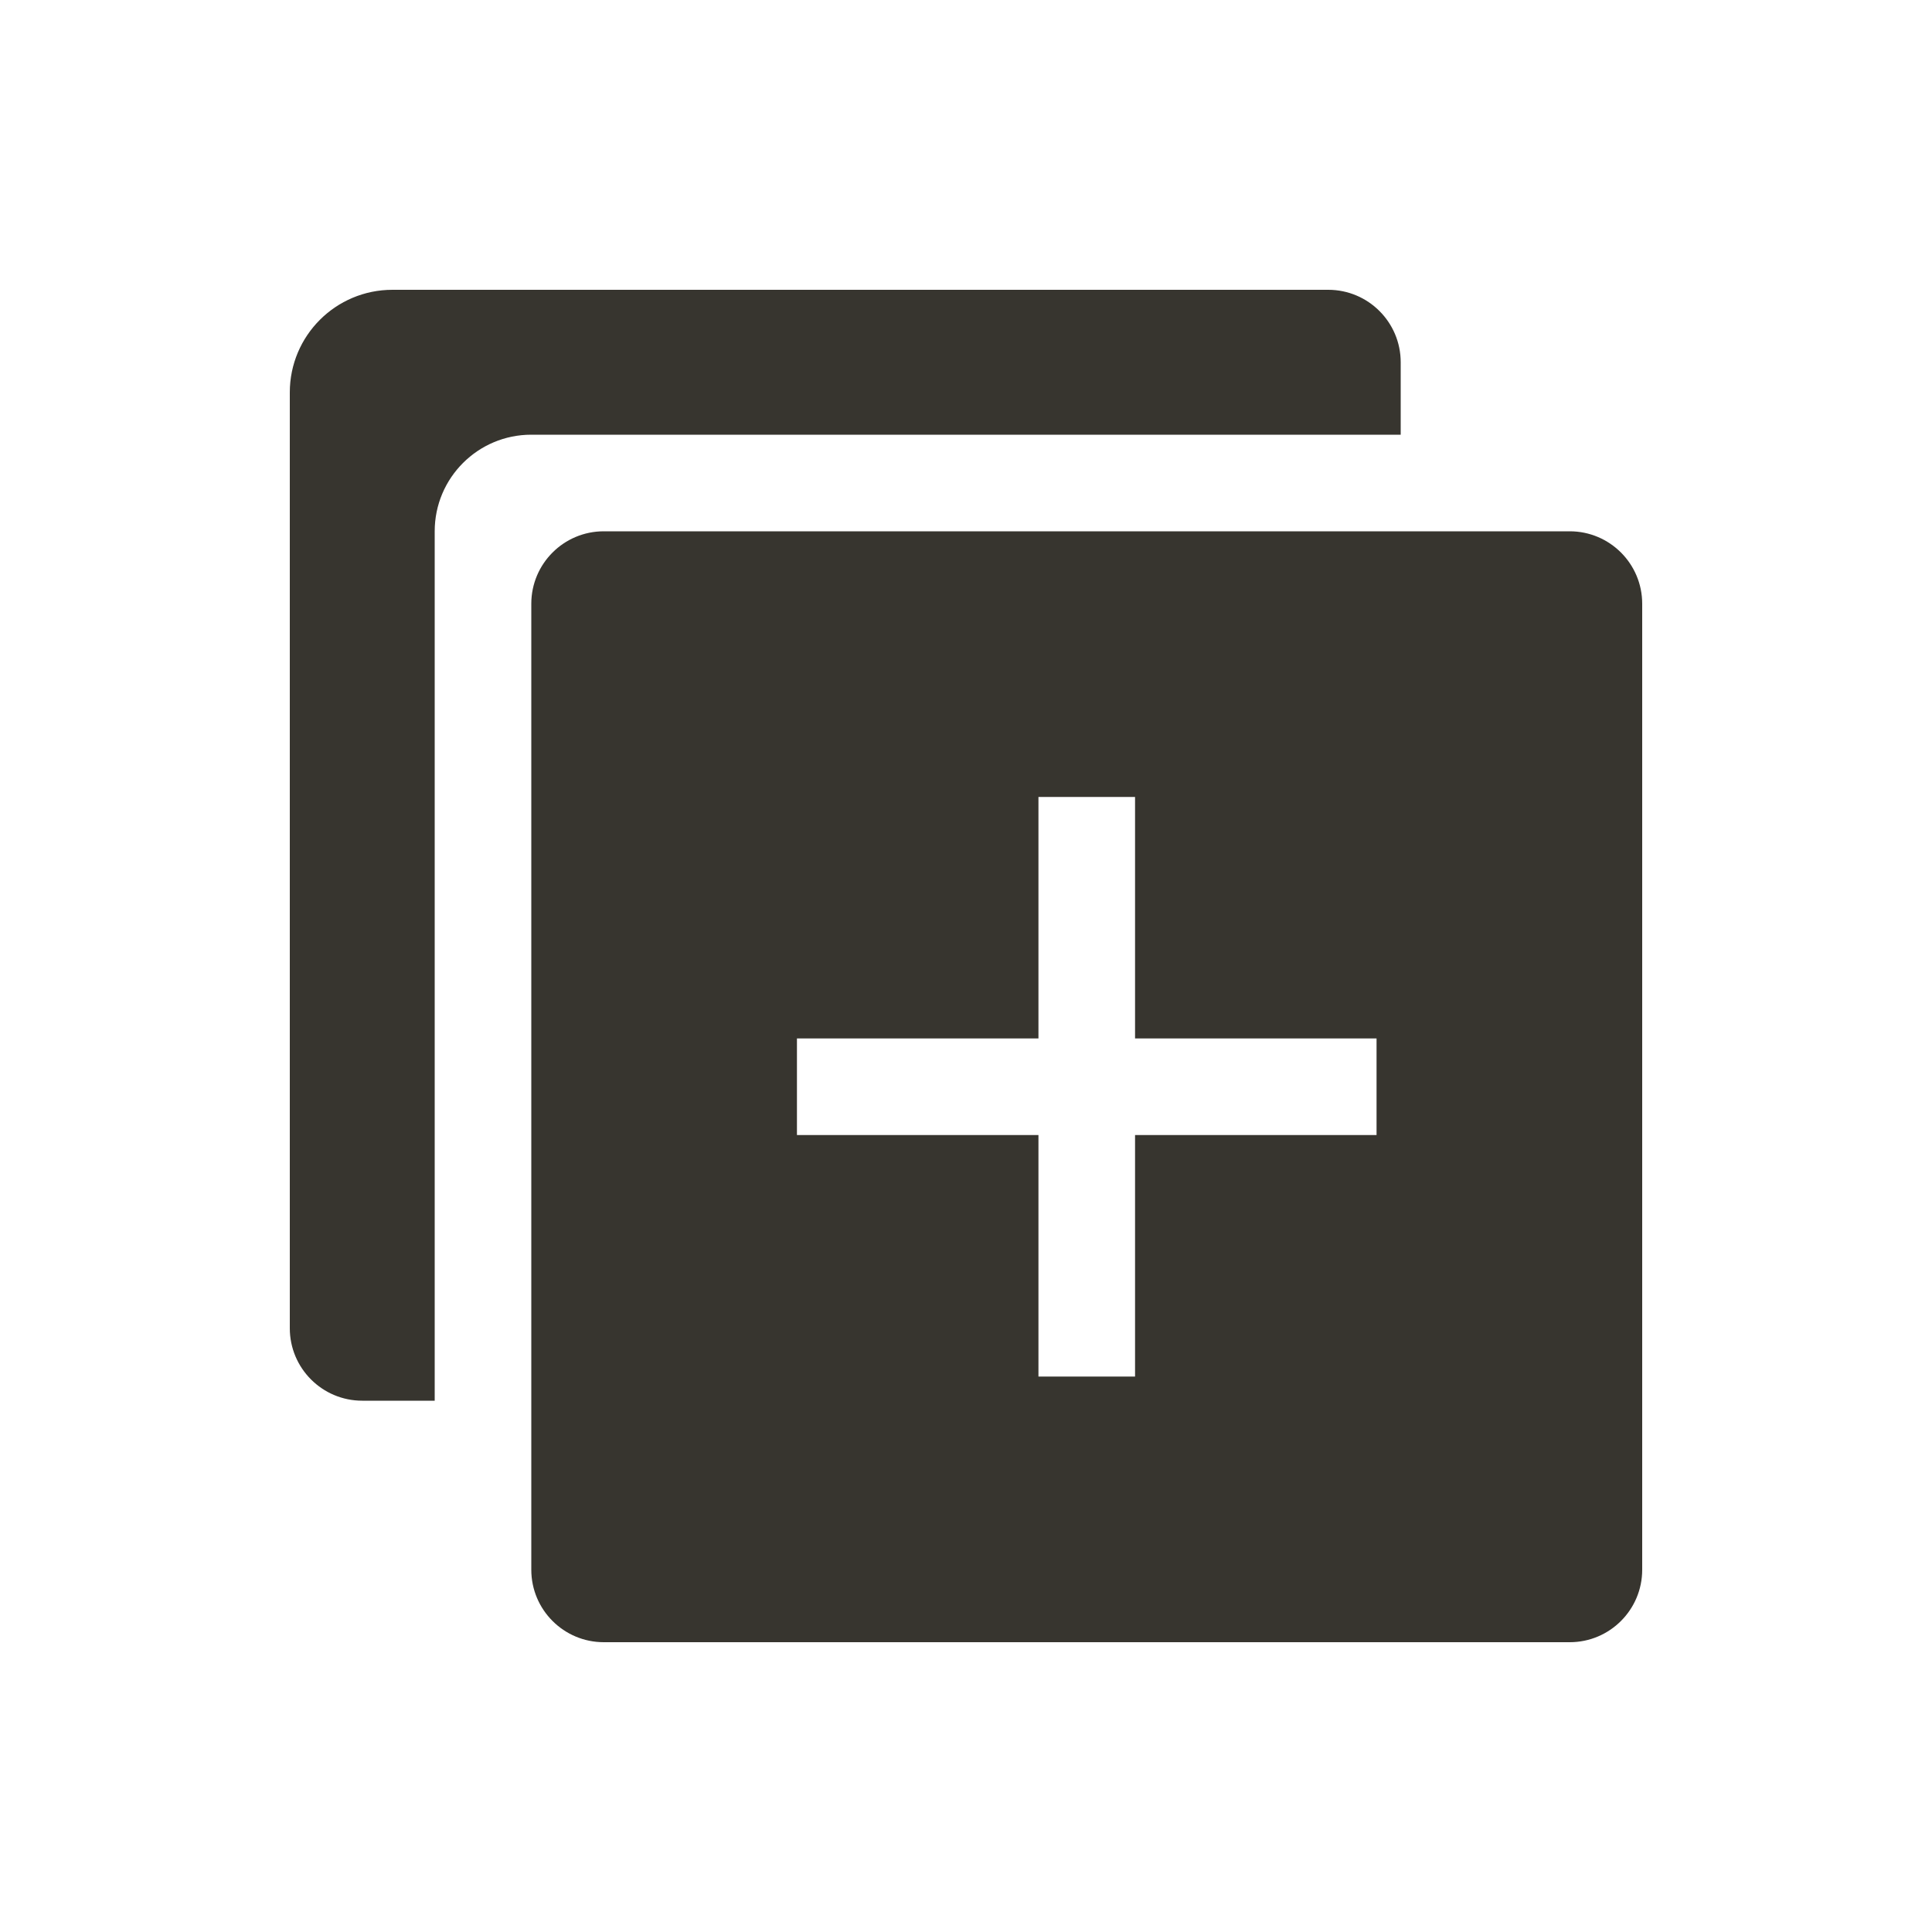 <!-- Generated by IcoMoon.io -->
<svg version="1.1" xmlns="http://www.w3.org/2000/svg" width="40" height="40" viewBox="0 0 40 40">
<title>io-duplicate-sharp</title>
<path fill="#37352f" d="M11 9h18v-1.5c0-0.828-0.672-1.5-1.5-1.5v0h-19.375c-1.174 0-2.125 0.951-2.125 2.125v0 19.375c0 0.828 0.672 1.5 1.5 1.5v0h1.5v-18c0-1.105 0.895-2 2-2v0z"></path>
<path fill="#37352f" d="M32.5 11h-20c-0.828 0-1.5 0.672-1.5 1.5v0 20c0 0.828 0.672 1.5 1.5 1.5v0h20c0.828 0 1.5-0.672 1.5-1.5v0-20c0-0.828-0.672-1.5-1.5-1.5v0zM28.5 23.5h-5v5h-2v-5h-5v-2h5v-5h2v5h5z"></path>
</svg>
